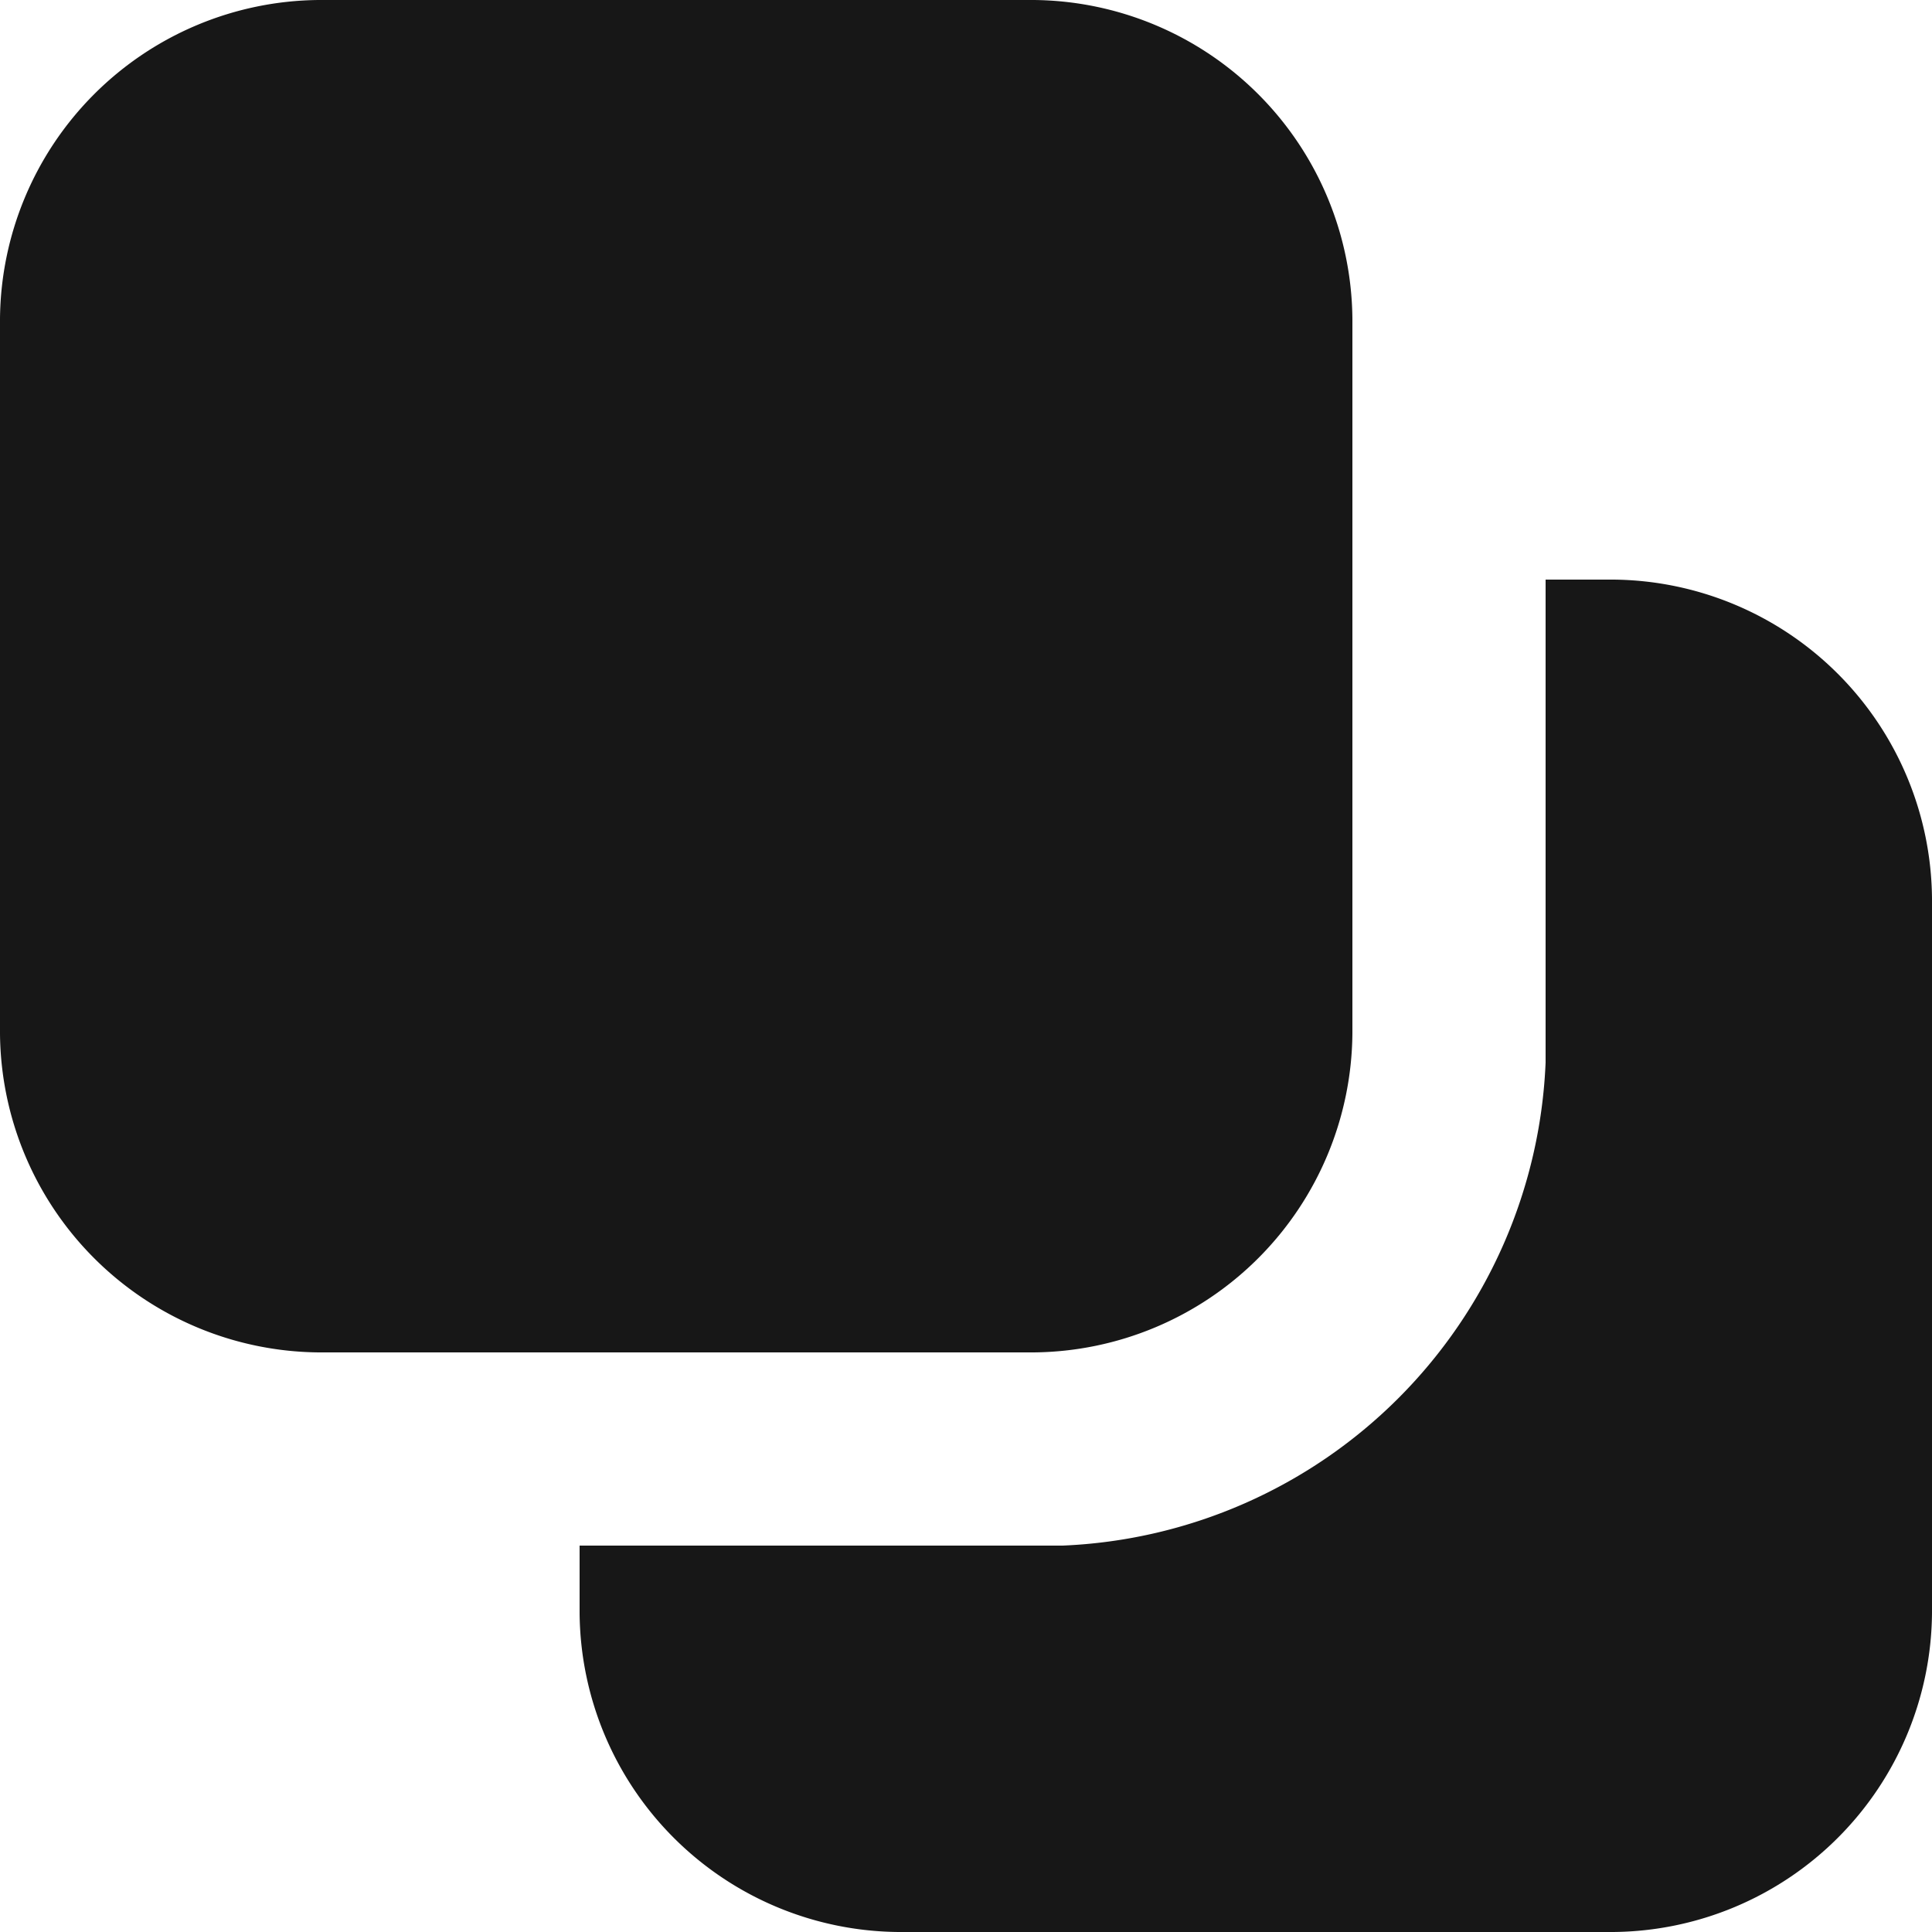 <svg xmlns="http://www.w3.org/2000/svg" viewBox="-2605 12807 20 20"><defs><style>.a{fill:#171717;}</style></defs><path class="a" d="M10.7,14H3.3A3.329,3.329,0,0,1,0,10.7V3.3A3.329,3.329,0,0,1,3.3,0h7.4A3.329,3.329,0,0,1,14,3.3v7.4A3.329,3.329,0,0,1,10.7,14Zm6-8H16v5a5.222,5.222,0,0,1-5,5H6v.7A3.329,3.329,0,0,0,9.3,20h7.4A3.329,3.329,0,0,0,20,16.7V9.3A3.329,3.329,0,0,0,16.7,6Z" transform="translate(-2605 12807)"/></svg>